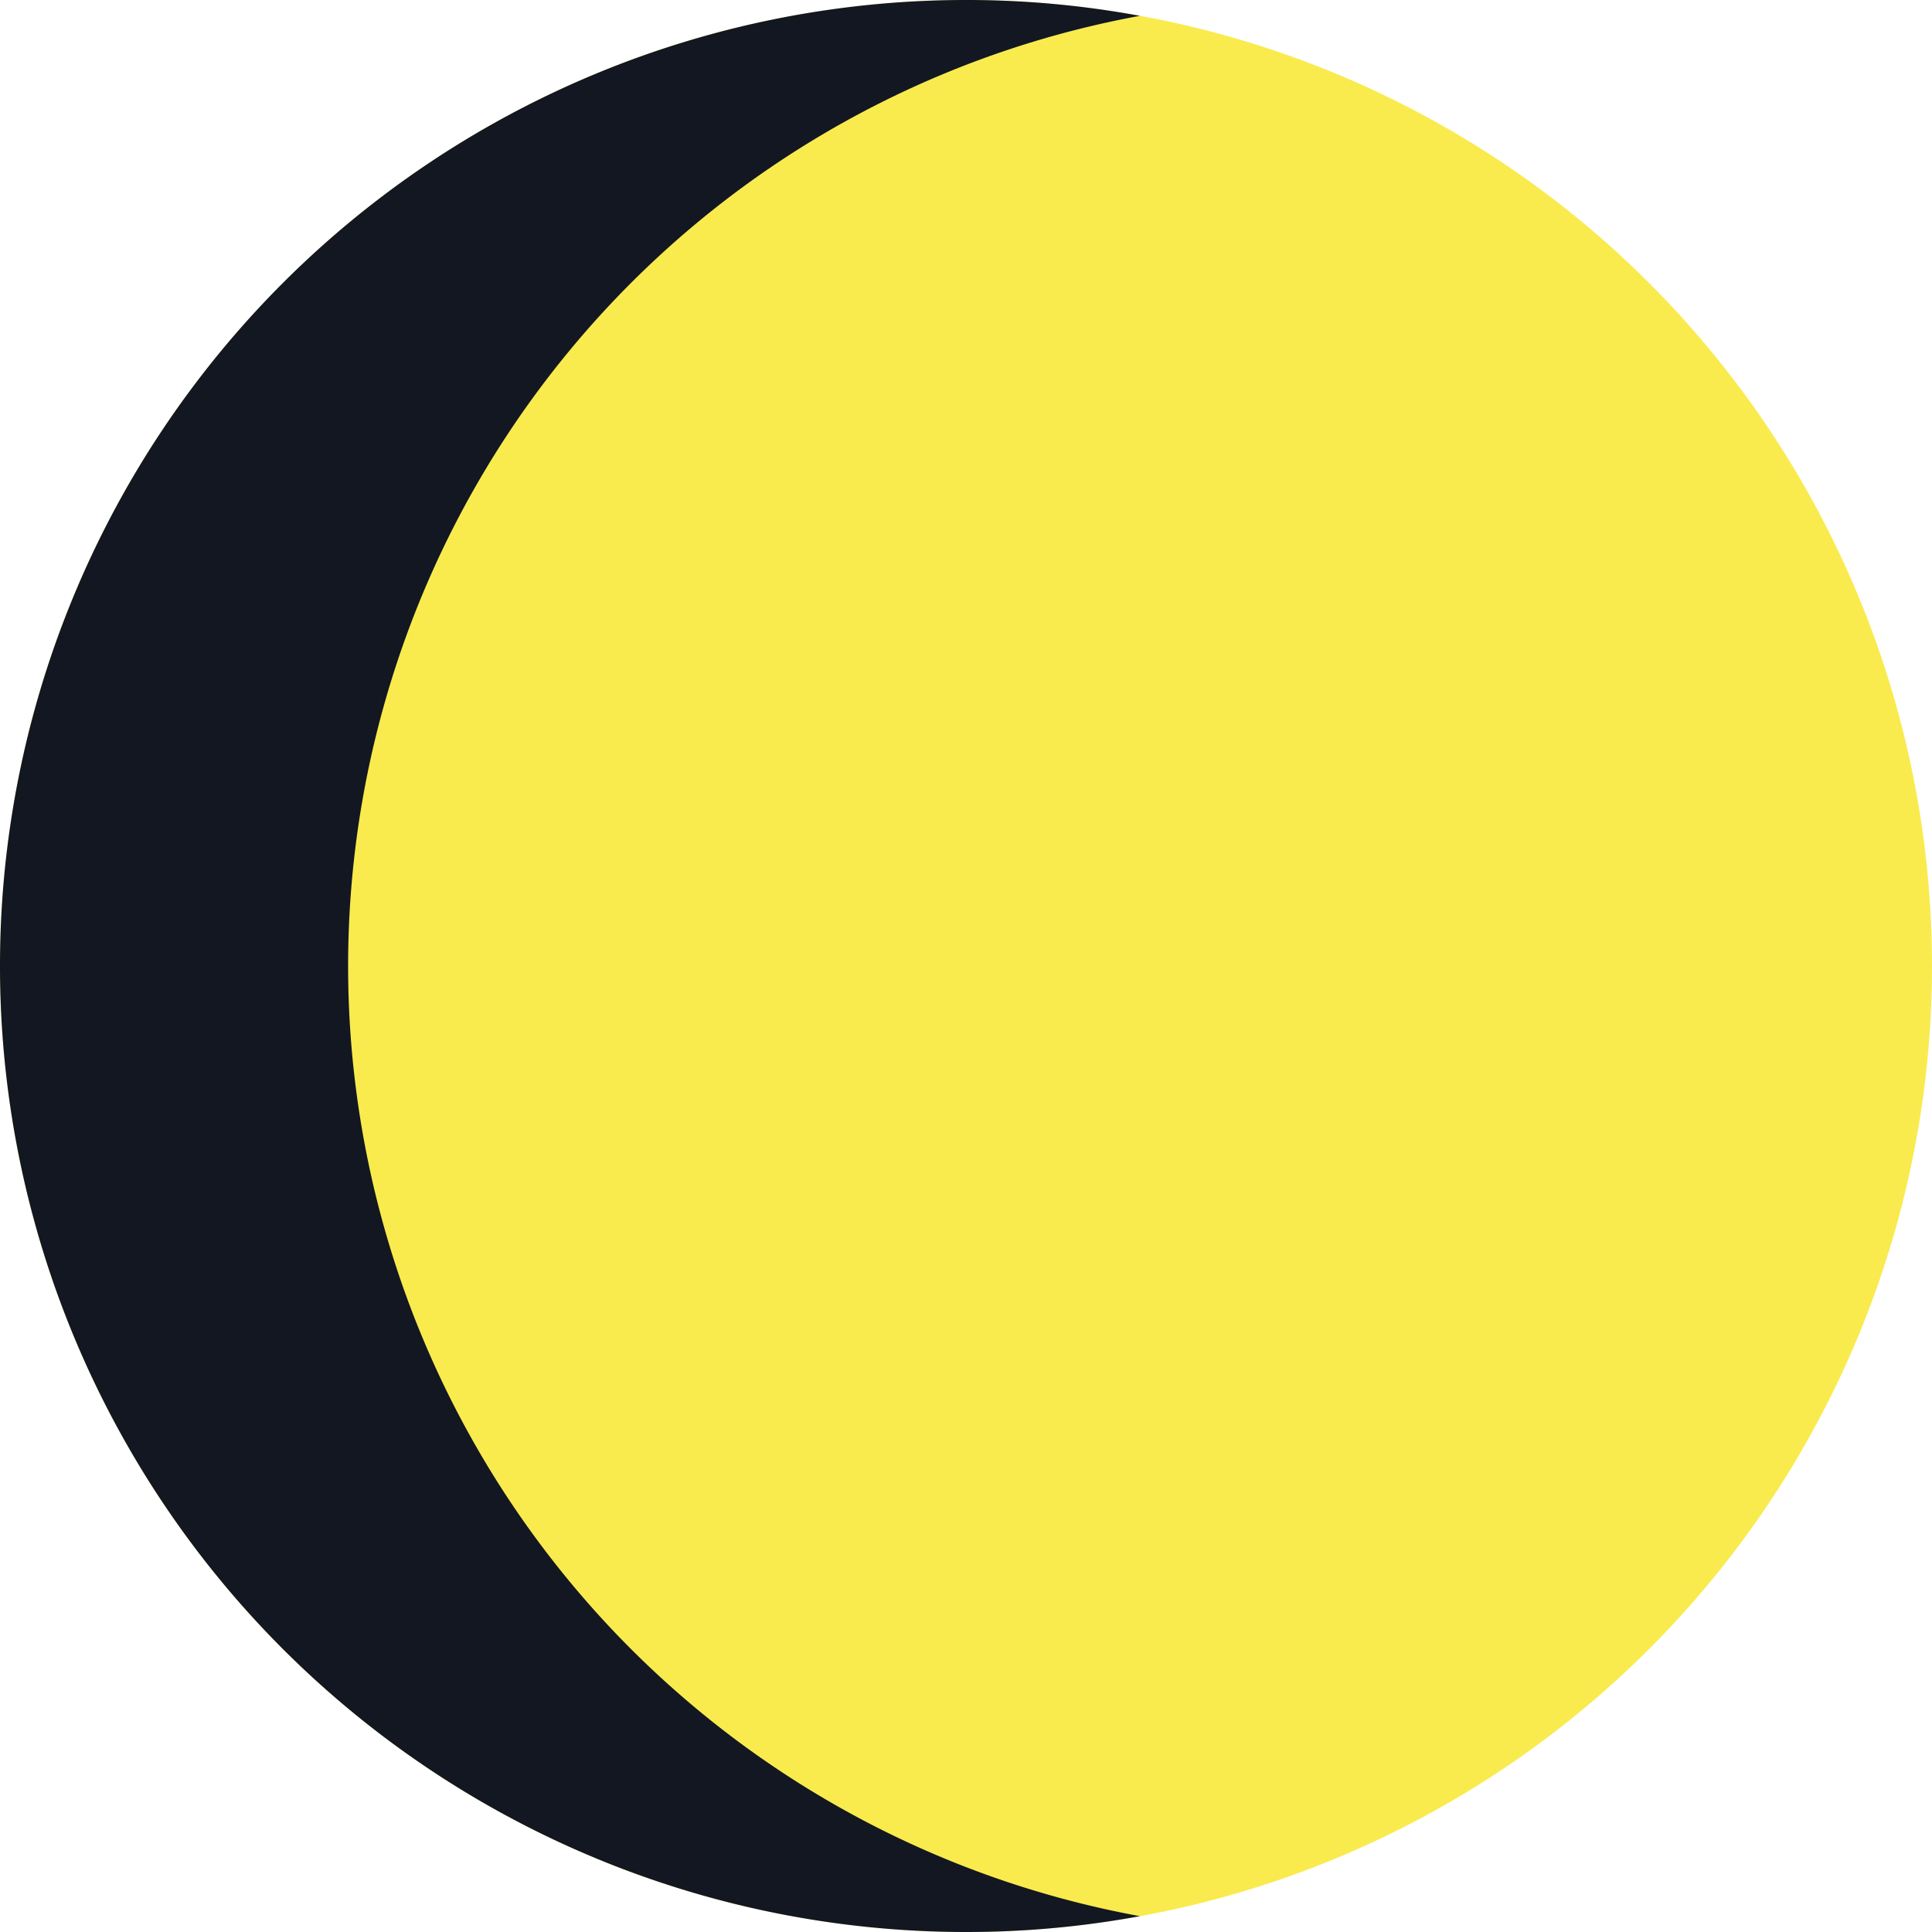 <svg xmlns="http://www.w3.org/2000/svg" viewBox="0 0 50 50"><defs><style>.cls-1{fill:#f9eb4e;}.cls-2{fill:#121721;}</style></defs><g id="Layer_2" data-name="Layer 2"><g id="Layer_1-2" data-name="Layer 1"><circle class="cls-1" cx="25" cy="25" r="25"/><path class="cls-2" d="M0,25A25,25,0,0,0,25,50a24.7,24.7,0,0,0,4.5-.41A25,25,0,0,1,29.5.41,24.7,24.7,0,0,0,25,0,25,25,0,0,0,0,25Z"/></g></g></svg>